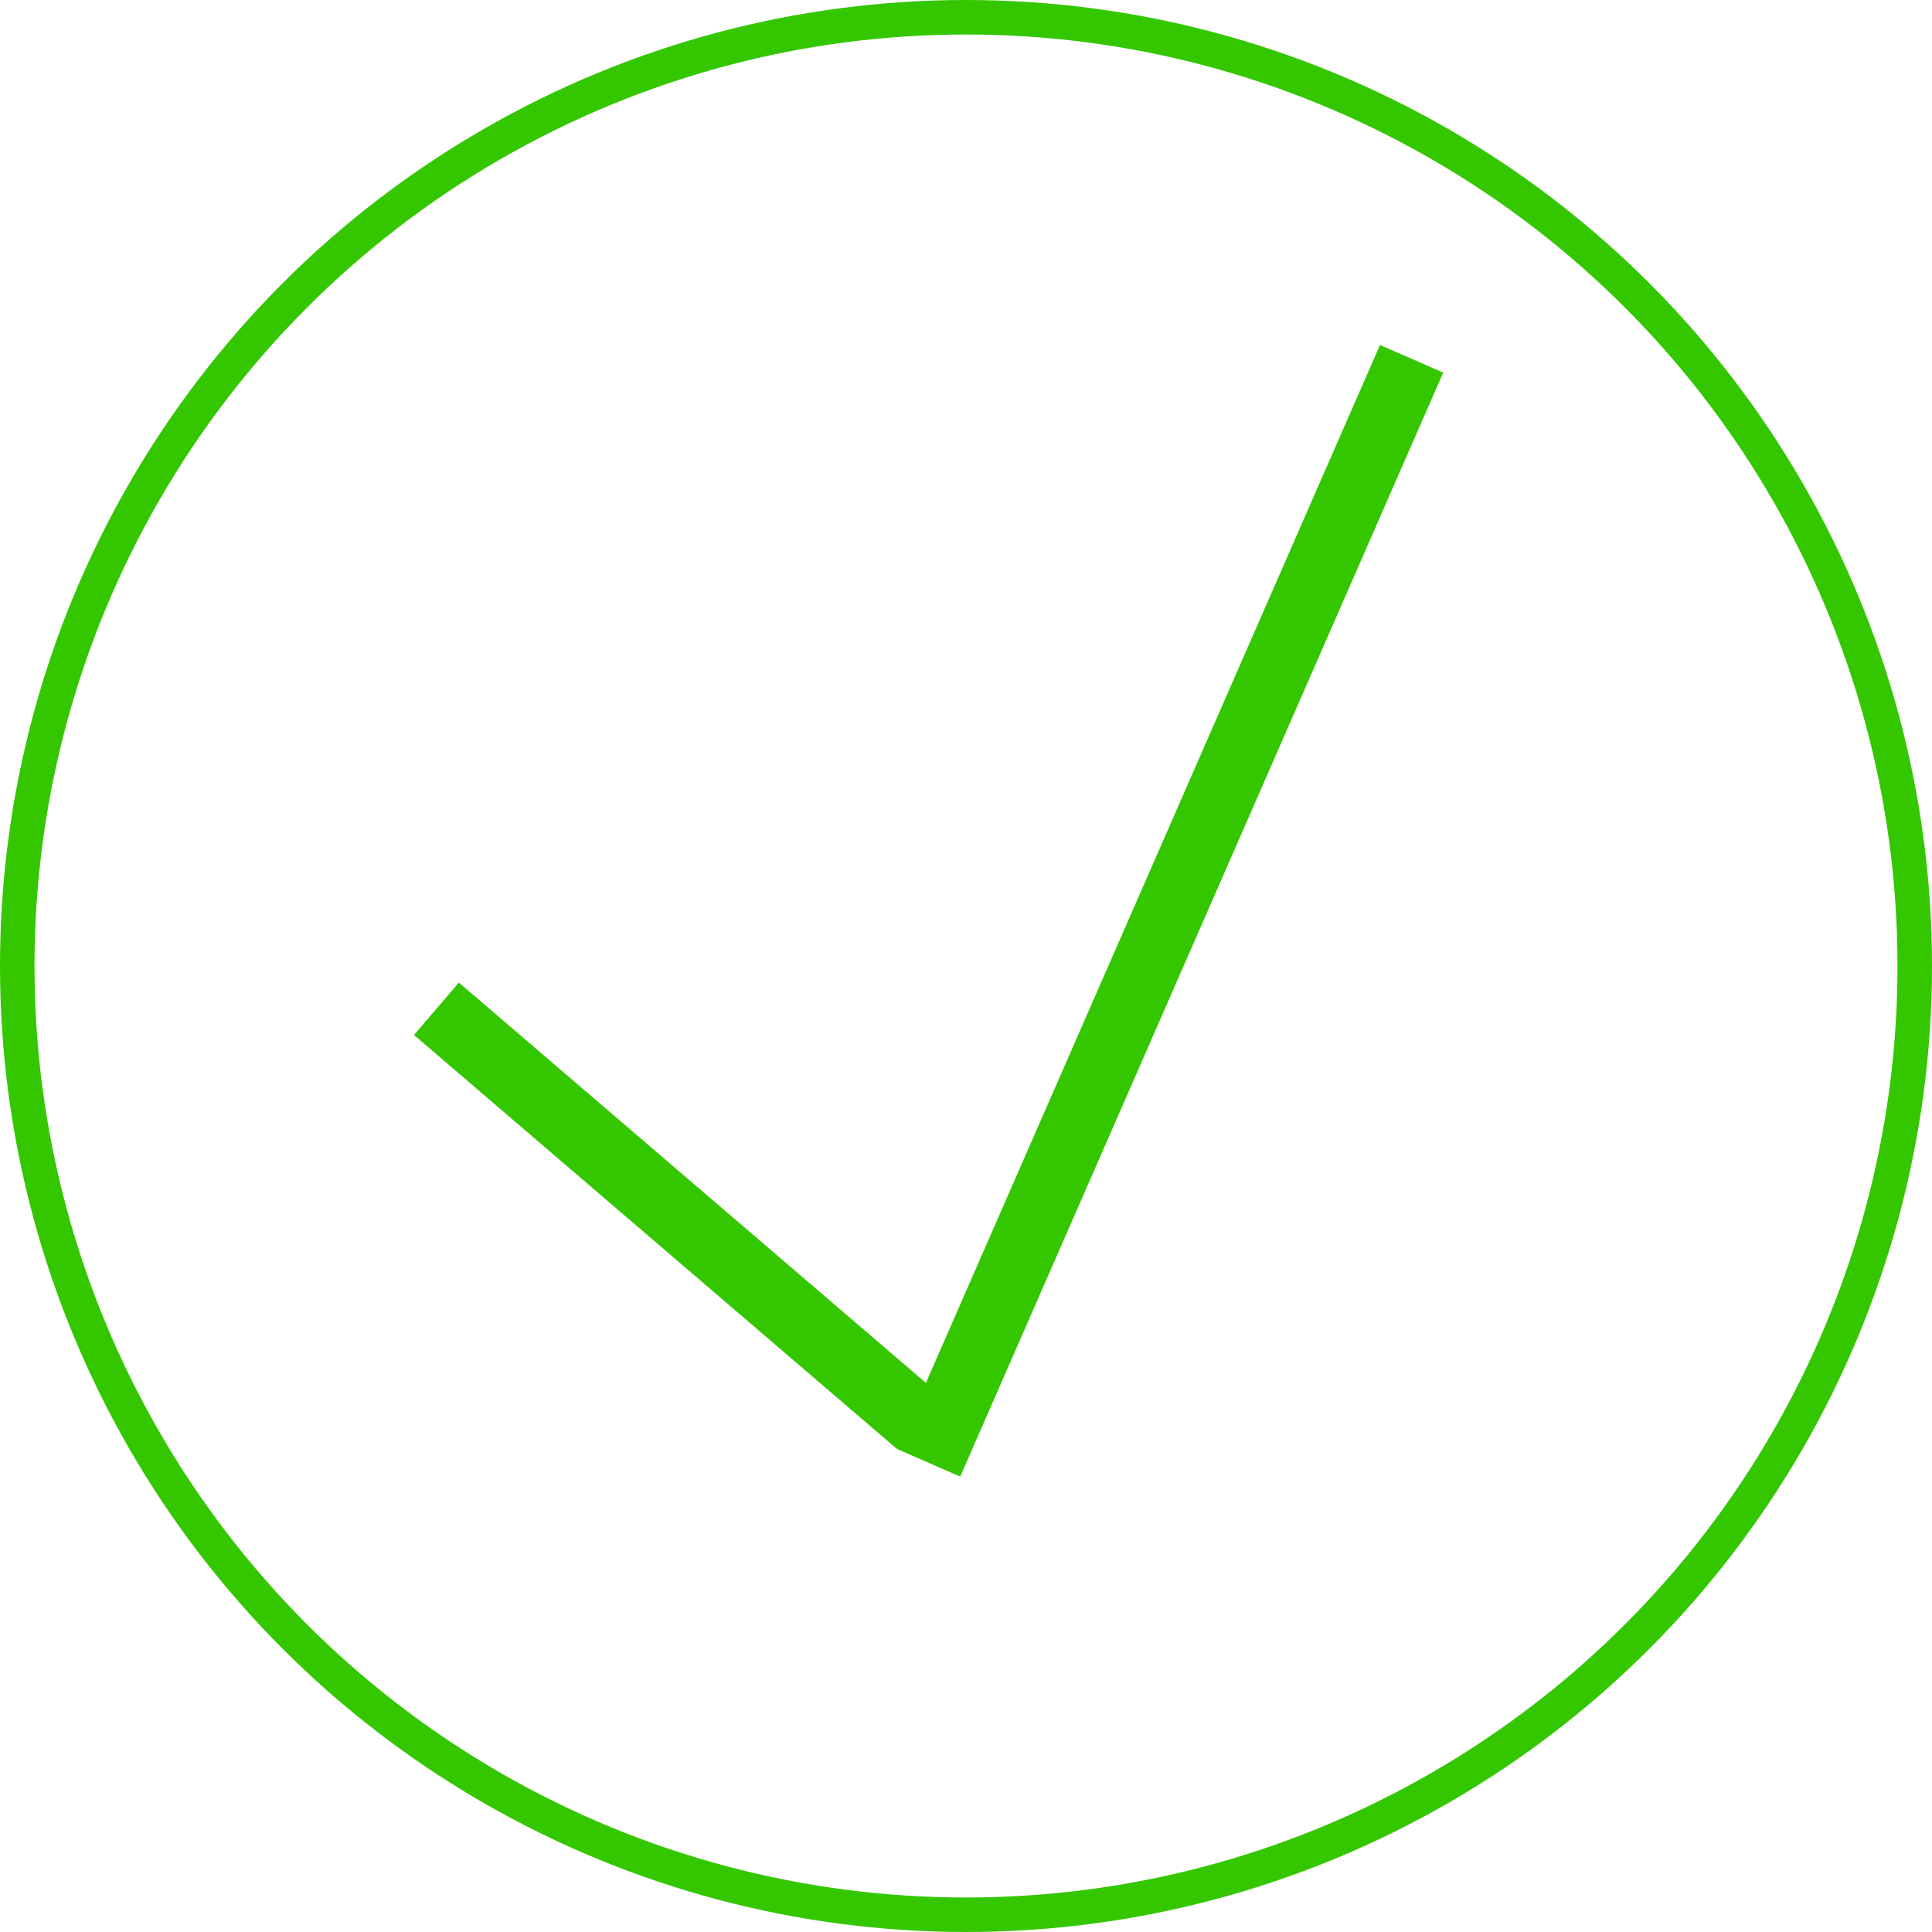 <svg width="28" height="28" viewBox="0 0 28 28" fill="none" xmlns="http://www.w3.org/2000/svg">
<circle cx="14" cy="14" r="13.75" stroke="#34C700" stroke-width="0.5"/>
<line x1="6.325" y1="14.62" x2="13.325" y2="20.62" stroke="#34C700"/>
<line x1="20.458" y1="5.2" x2="13.458" y2="21.2" stroke="#34C700"/>
</svg>
